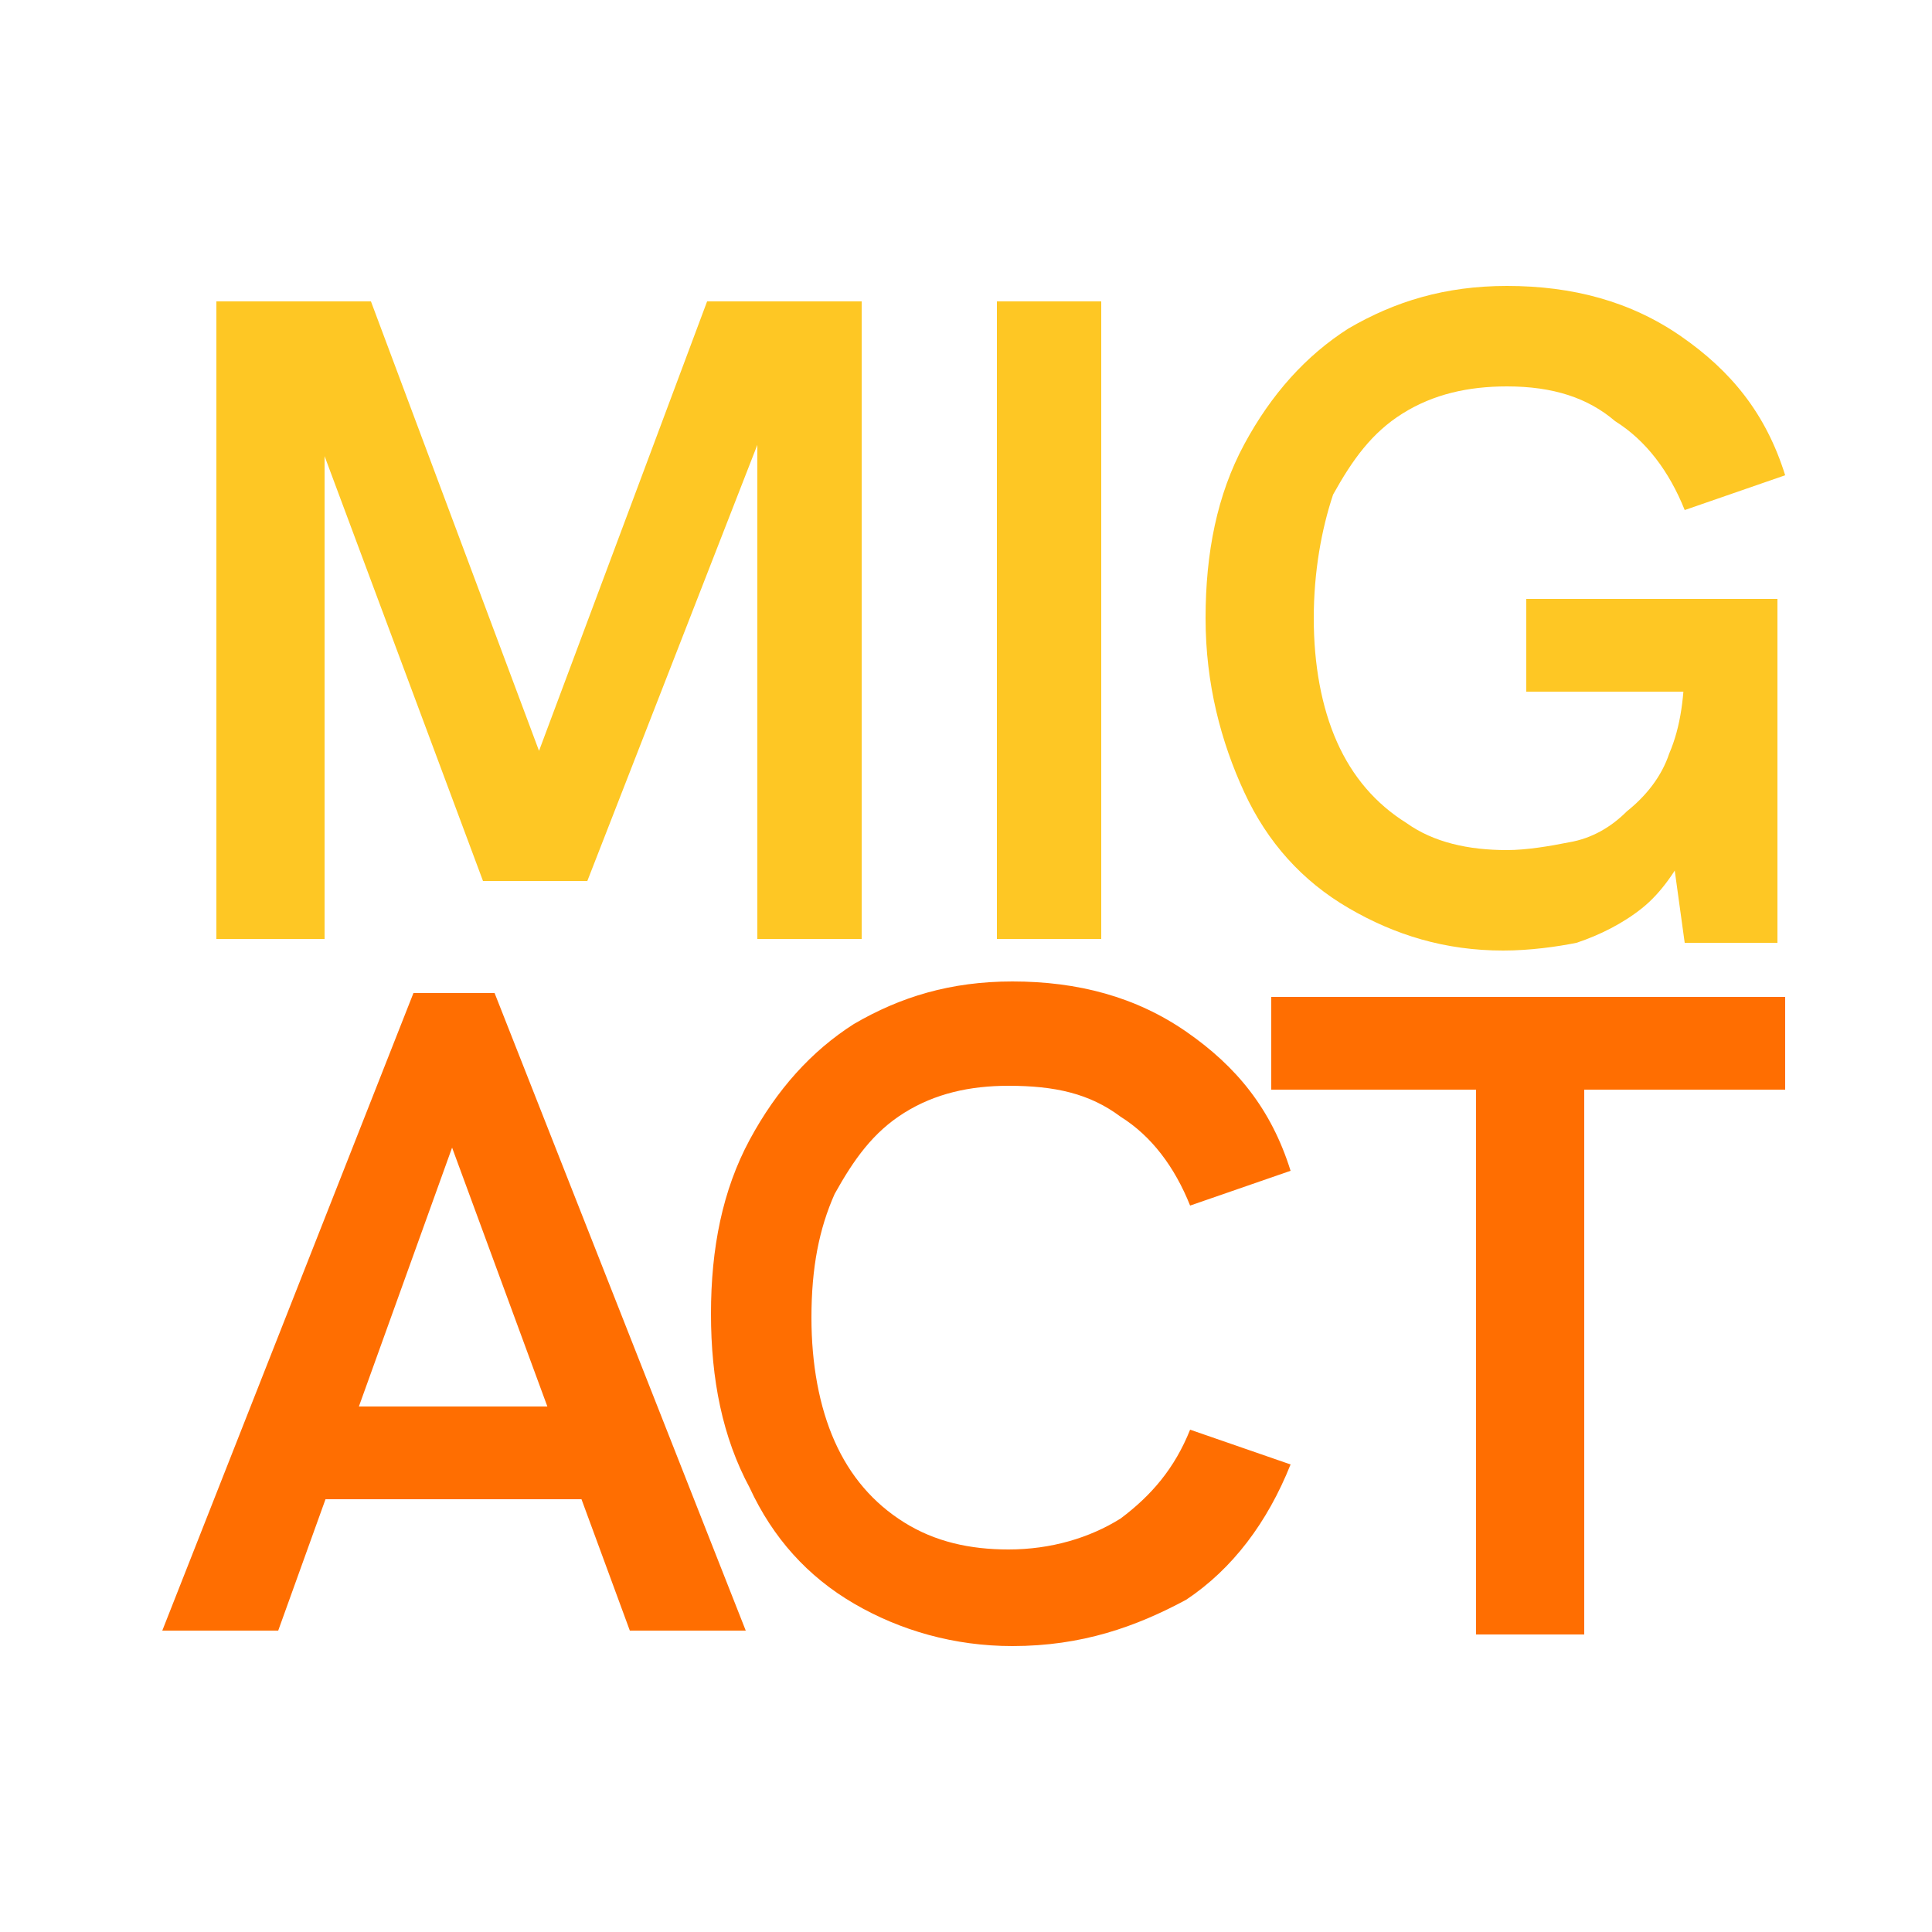 <?xml version="1.0" encoding="UTF-8"?>
<!-- Generator: Adobe Illustrator 27.8.1, SVG Export Plug-In . SVG Version: 6.00 Build 0)  -->
<svg xmlns="http://www.w3.org/2000/svg" xmlns:xlink="http://www.w3.org/1999/xlink" version="1.1" id="Layer_1" x="0px" y="0px" viewBox="0 0 50 50" style="enable-background:new 0 0 50 50;" xml:space="preserve">
<style type="text/css">
	.st0{fill:#FEC724;}
	.st1{fill:#FF6E01;}
</style>
<g>
	<path class="st0" d="M5.6,24.3V7.8h4l4.6,12.3h-0.5l4.6-12.3h4v16.5h-2.7V11l0.2,0l-4.6,11.8h-2.7L8.1,11l0.3,0v13.3H5.6z"></path>
	<path class="st0" d="M25.8,24.3V7.8h2.7v16.5H25.8z"></path>
	<path class="st0" d="M38.9,24.6c-1.5,0-2.8-0.4-4-1.1c-1.2-0.7-2.1-1.7-2.7-3c-0.6-1.3-1-2.8-1-4.5c0-1.7,0.3-3.2,1-4.5   c0.7-1.3,1.6-2.3,2.7-3c1.2-0.7,2.5-1.1,4.1-1.1c1.7,0,3.2,0.4,4.5,1.3s2.2,2,2.7,3.6l-2.6,0.9c-0.4-1-1-1.8-1.8-2.3   C41.1,10.3,40.2,10,39,10c-1,0-1.9,0.2-2.7,0.7c-0.8,0.5-1.3,1.2-1.8,2.1C34.2,13.7,34,14.8,34,16c0,1.2,0.2,2.3,0.6,3.2   c0.4,0.9,1,1.6,1.8,2.1C37.1,21.8,38,22,39,22c0.5,0,1.1-0.1,1.6-0.2c0.6-0.1,1.1-0.4,1.5-0.8c0.5-0.4,0.9-0.9,1.1-1.5   c0.3-0.7,0.4-1.5,0.4-2.5v-1l0.6,1.9h-4.7v-2.4h6.5v8.9h-2.4l-0.4-2.9l0.5,0.4c-0.3,0.6-0.7,1.2-1.2,1.6c-0.5,0.4-1.1,0.7-1.7,0.9   C40.3,24.5,39.6,24.6,38.9,24.6z"></path>
	<path class="st1" d="M4.2,42.2l6.5-16.5h2.1l6.5,16.5h-3l-4.6-12.5L7.2,42.2H4.2z M8.3,38.8l0.9-2.4h5.3l0.9,2.4H8.3z"></path>
	<path class="st1" d="M26.2,42.6c-1.5,0-2.9-0.4-4.1-1.1c-1.2-0.7-2.1-1.7-2.7-3c-0.7-1.3-1-2.8-1-4.5c0-1.7,0.3-3.2,1-4.5   c0.7-1.3,1.6-2.3,2.7-3c1.2-0.7,2.5-1.1,4.1-1.1c1.7,0,3.2,0.4,4.5,1.3c1.3,0.9,2.2,2,2.7,3.6l-2.6,0.9c-0.4-1-1-1.8-1.8-2.3   c-0.8-0.6-1.7-0.8-2.9-0.8c-1,0-1.9,0.2-2.7,0.7c-0.8,0.5-1.3,1.2-1.8,2.1c-0.4,0.9-0.6,1.9-0.6,3.2c0,1.2,0.2,2.3,0.6,3.2   c0.4,0.9,1,1.6,1.8,2.1c0.8,0.5,1.7,0.7,2.7,0.7c1.1,0,2.1-0.3,2.9-0.8c0.8-0.6,1.4-1.3,1.8-2.3l2.6,0.9c-0.6,1.5-1.5,2.7-2.7,3.5   C29.4,42.1,28,42.6,26.2,42.6z"></path>
	<path class="st1" d="M38.2,42.2V28.2h-5.3v-2.4h13.3v2.4H41v14.1H38.2z"></path>
</g>
</svg>

